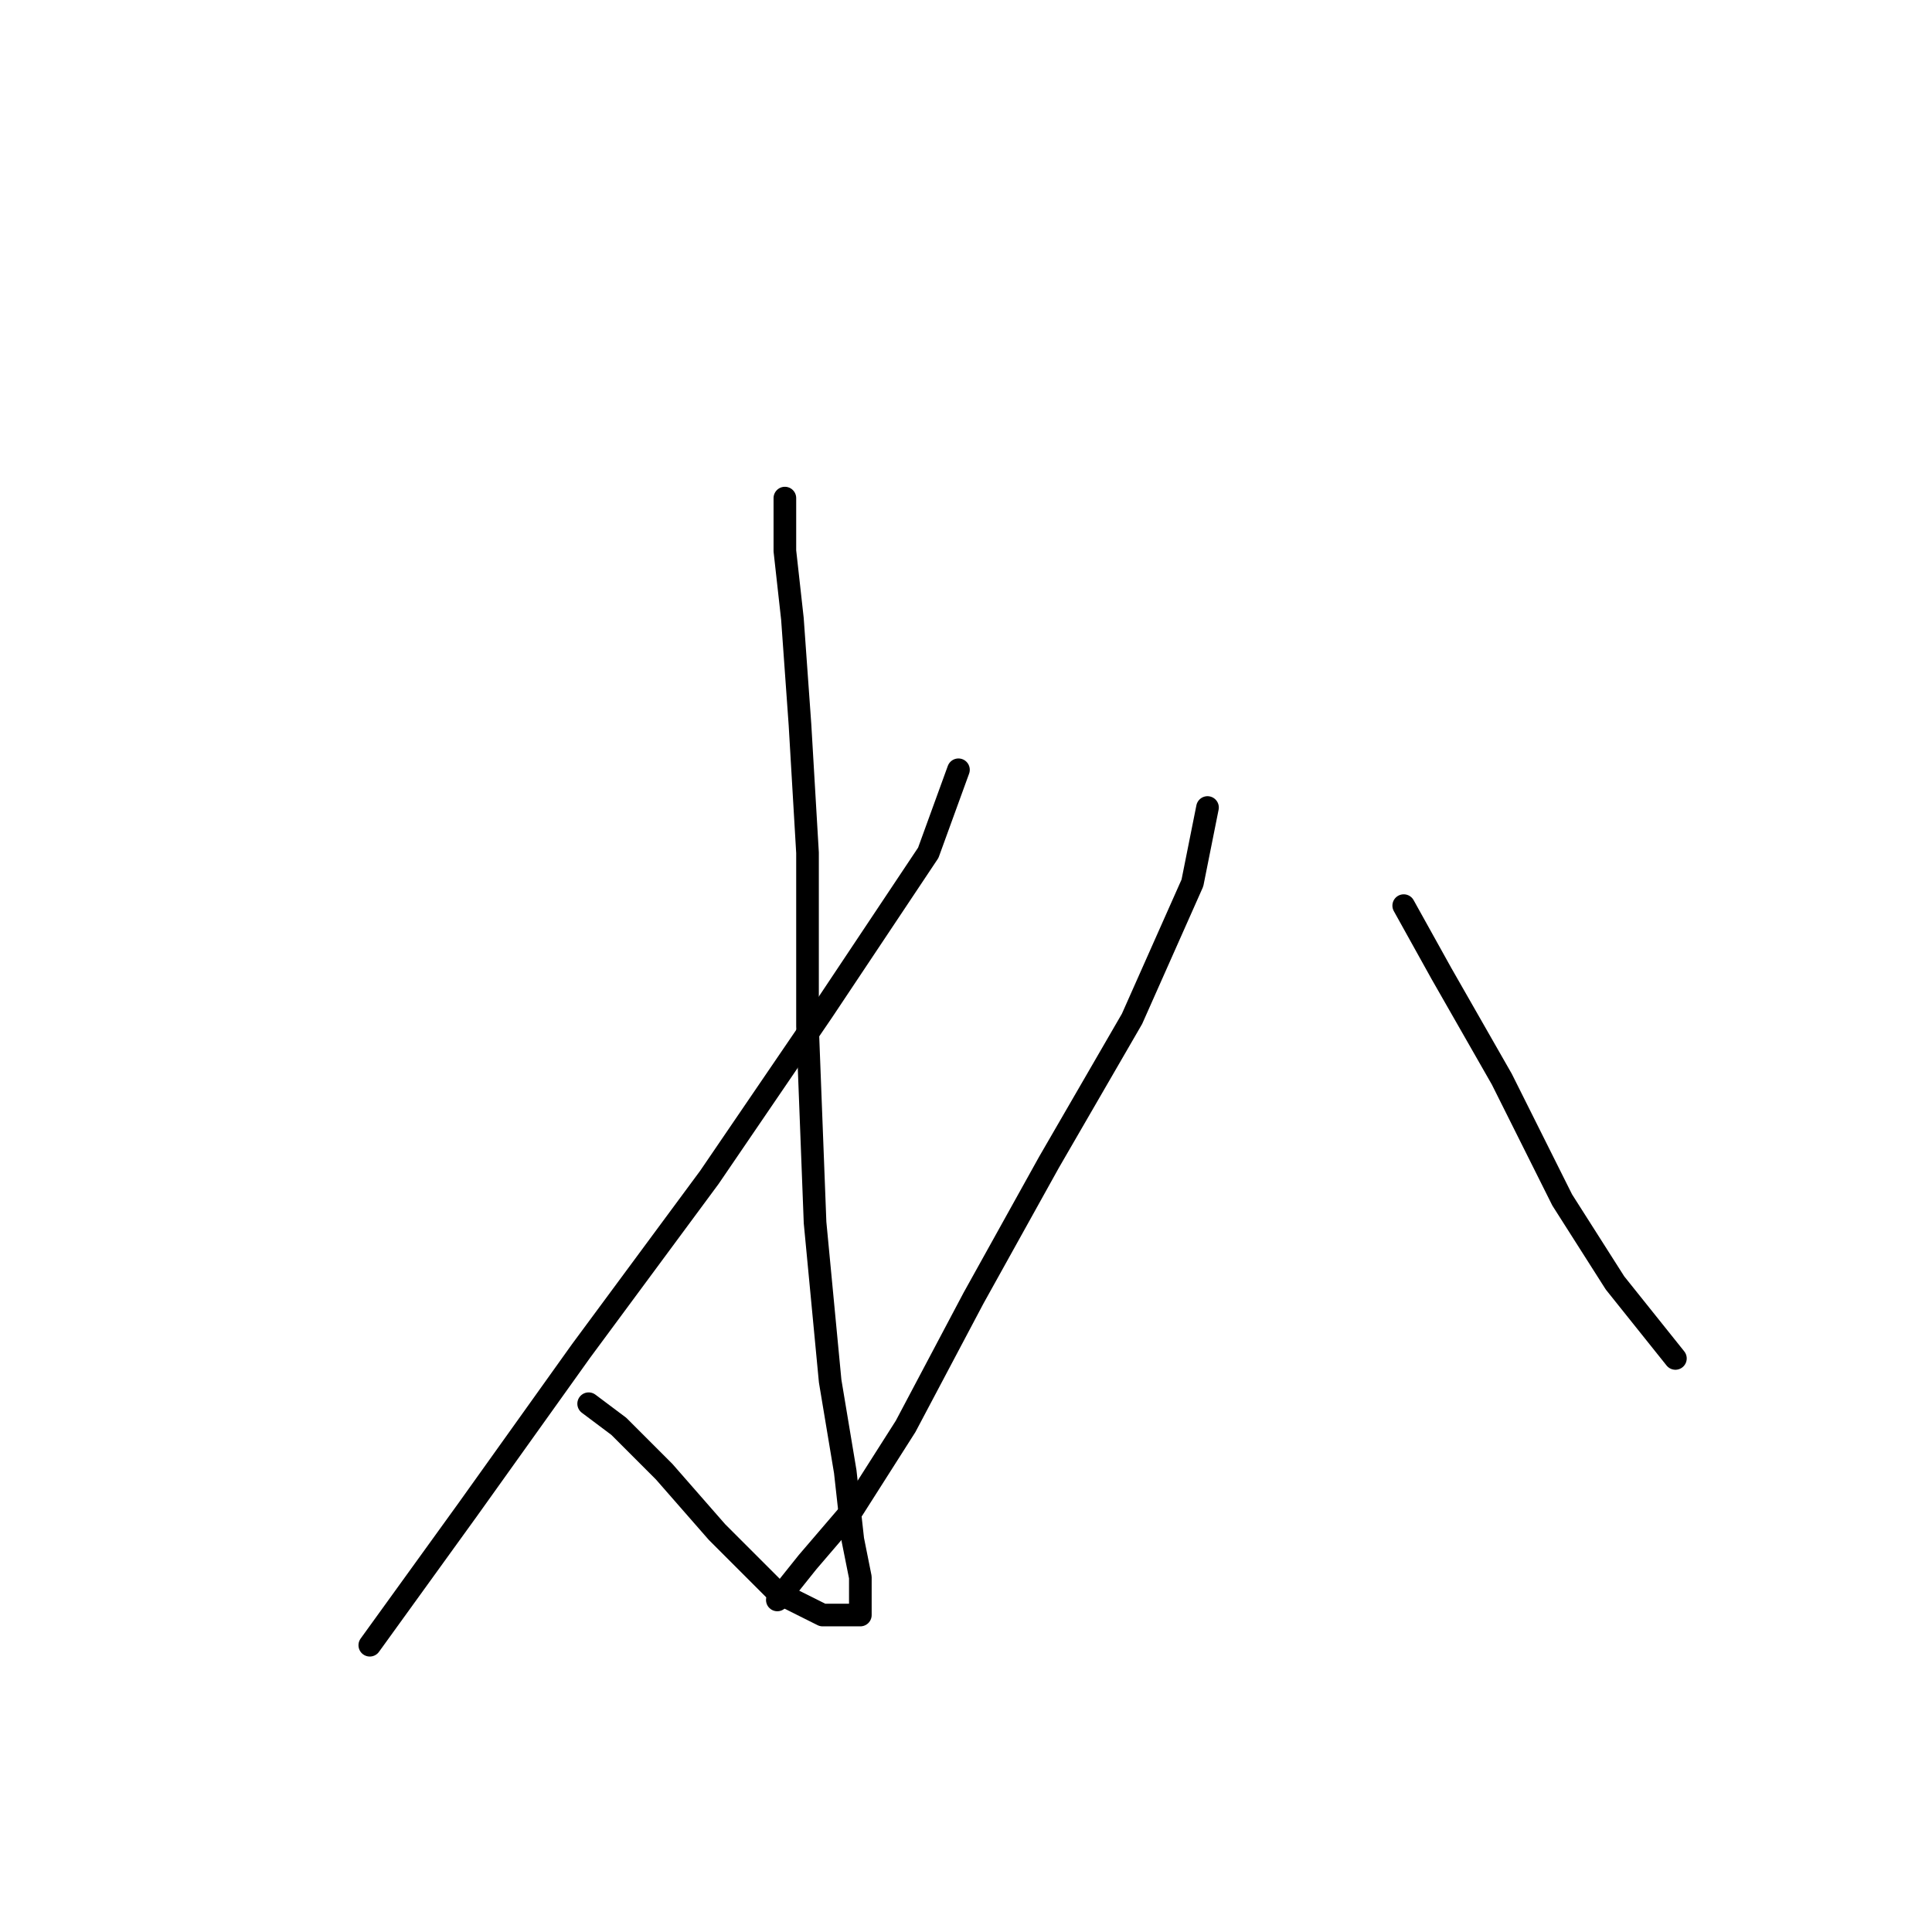 <?xml version="1.0" standalone="no"?>
    <svg width="256" height="256" xmlns="http://www.w3.org/2000/svg" version="1.1">
    <polyline stroke="black" stroke-width="3" stroke-linecap="round" fill="transparent" stroke-linejoin="round" points="104 66 104 73 105 82 106 96 107 113 107 136 108 162 110 183 112 195 113 204 114 209 114 212 114 213 114 214 112 214 109 214 103 211 95 203 88 195 82 189 78 186 78 186 " />
        <polyline stroke="black" stroke-width="3" stroke-linecap="round" fill="transparent" stroke-linejoin="round" points="127 102 123 113 109 134 94 156 77 179 62 200 49 218 49 218 " />
        <polyline stroke="black" stroke-width="3" stroke-linecap="round" fill="transparent" stroke-linejoin="round" points="160 107 158 117 150 135 139 154 129 172 120 189 113 200 107 207 103 212 103 212 " />
        <polyline stroke="black" stroke-width="3" stroke-linecap="round" fill="transparent" stroke-linejoin="round" points="186 120 191 129 199 143 207 159 214 170 222 180 222 180 " />
        </svg>